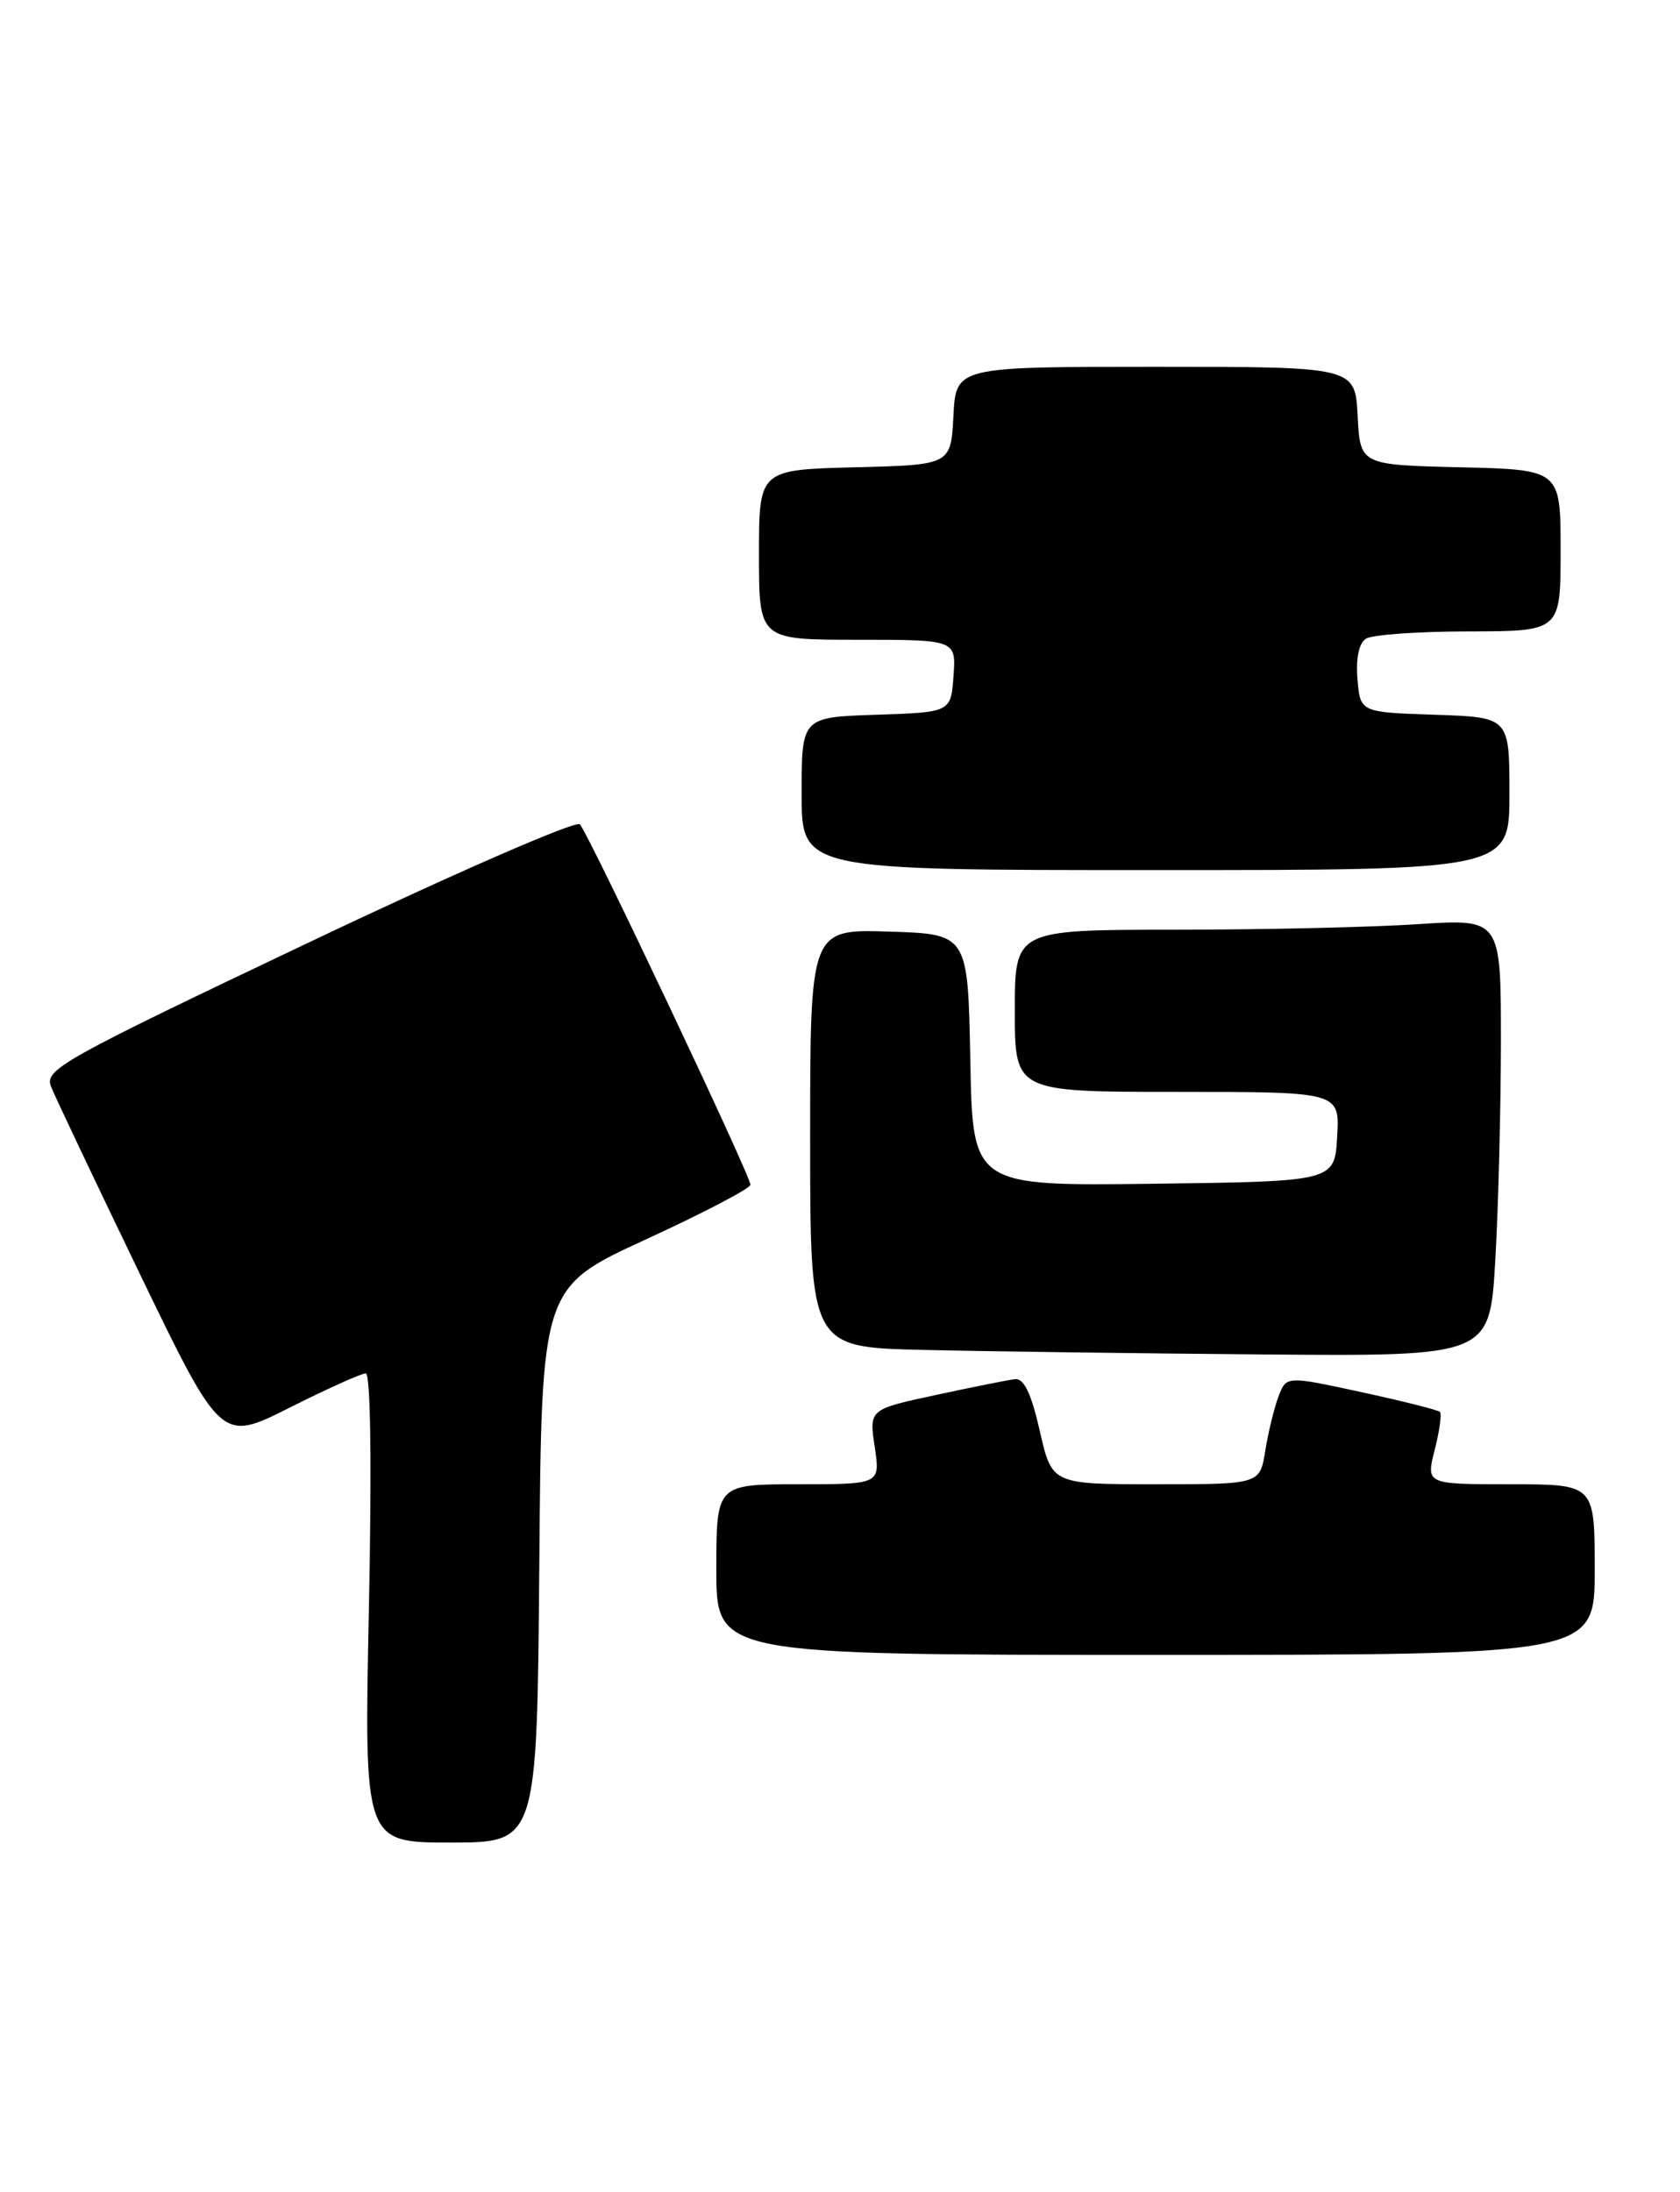 <?xml version="1.0" encoding="UTF-8" standalone="no"?>
<!DOCTYPE svg PUBLIC "-//W3C//DTD SVG 1.1//EN" "http://www.w3.org/Graphics/SVG/1.1/DTD/svg11.dtd" >
<svg xmlns="http://www.w3.org/2000/svg" xmlns:xlink="http://www.w3.org/1999/xlink" version="1.1" viewBox="0 0 197 257">
 <g >
 <path fill="currentColor"
d=" M 63.24 183.46 C 63.50 150.92 63.50 150.92 75.75 145.29 C 82.49 142.19 88.00 139.31 88.00 138.89 C 88.00 137.81 69.01 97.70 67.99 96.63 C 67.54 96.16 53.27 102.37 36.16 110.51 C 7.22 124.26 5.20 125.39 5.98 127.37 C 6.44 128.54 11.12 138.40 16.37 149.28 C 25.93 169.06 25.93 169.06 33.94 165.03 C 38.35 162.81 42.38 161.00 42.89 161.00 C 43.46 161.00 43.60 171.73 43.26 188.50 C 42.69 216.00 42.69 216.00 52.83 216.00 C 62.97 216.00 62.97 216.00 63.24 183.46 Z  M 187.00 184.00 C 187.00 174.00 187.00 174.00 177.11 174.00 C 167.21 174.00 167.21 174.00 168.24 169.96 C 168.80 167.74 169.08 165.74 168.85 165.52 C 168.62 165.29 164.48 164.25 159.64 163.20 C 150.84 161.29 150.84 161.29 149.92 163.70 C 149.42 165.03 148.72 167.89 148.37 170.06 C 147.74 174.00 147.74 174.00 135.55 174.00 C 123.35 174.00 123.35 174.00 121.93 167.75 C 120.91 163.31 120.07 161.55 119.00 161.68 C 118.17 161.78 113.99 162.62 109.71 163.54 C 101.91 165.22 101.91 165.22 102.57 169.61 C 103.23 174.00 103.23 174.00 93.61 174.00 C 84.00 174.00 84.00 174.00 84.00 184.00 C 84.00 194.00 84.00 194.00 135.50 194.00 C 187.00 194.00 187.00 194.00 187.00 184.00 Z  M 175.34 147.75 C 175.70 141.56 175.99 130.02 176.00 122.10 C 176.00 107.70 176.00 107.70 166.25 108.34 C 160.89 108.70 148.06 108.99 137.75 108.99 C 119.00 109.00 119.00 109.00 119.00 118.50 C 119.00 128.00 119.00 128.00 138.05 128.00 C 157.10 128.00 157.10 128.00 156.80 133.25 C 156.50 138.50 156.50 138.50 135.28 138.77 C 114.05 139.04 114.05 139.04 113.78 124.27 C 113.50 109.50 113.50 109.50 104.25 109.21 C 95.00 108.92 95.00 108.92 95.00 133.43 C 95.00 157.94 95.00 157.94 108.25 158.25 C 115.54 158.42 133.47 158.66 148.10 158.78 C 174.69 159.00 174.69 159.00 175.34 147.75 Z  M 177.00 93.04 C 177.00 84.08 177.00 84.08 168.25 83.79 C 159.50 83.50 159.50 83.50 159.18 79.60 C 158.98 77.16 159.35 75.39 160.18 74.87 C 160.91 74.41 166.34 74.02 172.25 74.02 C 183.00 74.00 183.00 74.00 183.00 64.53 C 183.00 55.06 183.00 55.06 171.25 54.78 C 159.50 54.50 159.50 54.50 159.20 48.75 C 158.90 43.00 158.90 43.00 135.50 43.00 C 112.10 43.00 112.10 43.00 111.80 48.75 C 111.50 54.50 111.50 54.50 100.25 54.78 C 89.00 55.07 89.00 55.07 89.00 65.03 C 89.00 75.00 89.00 75.00 100.56 75.00 C 112.11 75.00 112.11 75.00 111.81 79.25 C 111.50 83.50 111.50 83.50 102.75 83.79 C 94.00 84.08 94.00 84.08 94.00 93.04 C 94.00 102.00 94.00 102.00 135.50 102.00 C 177.00 102.00 177.00 102.00 177.00 93.04 Z "/>
</g>
</svg>